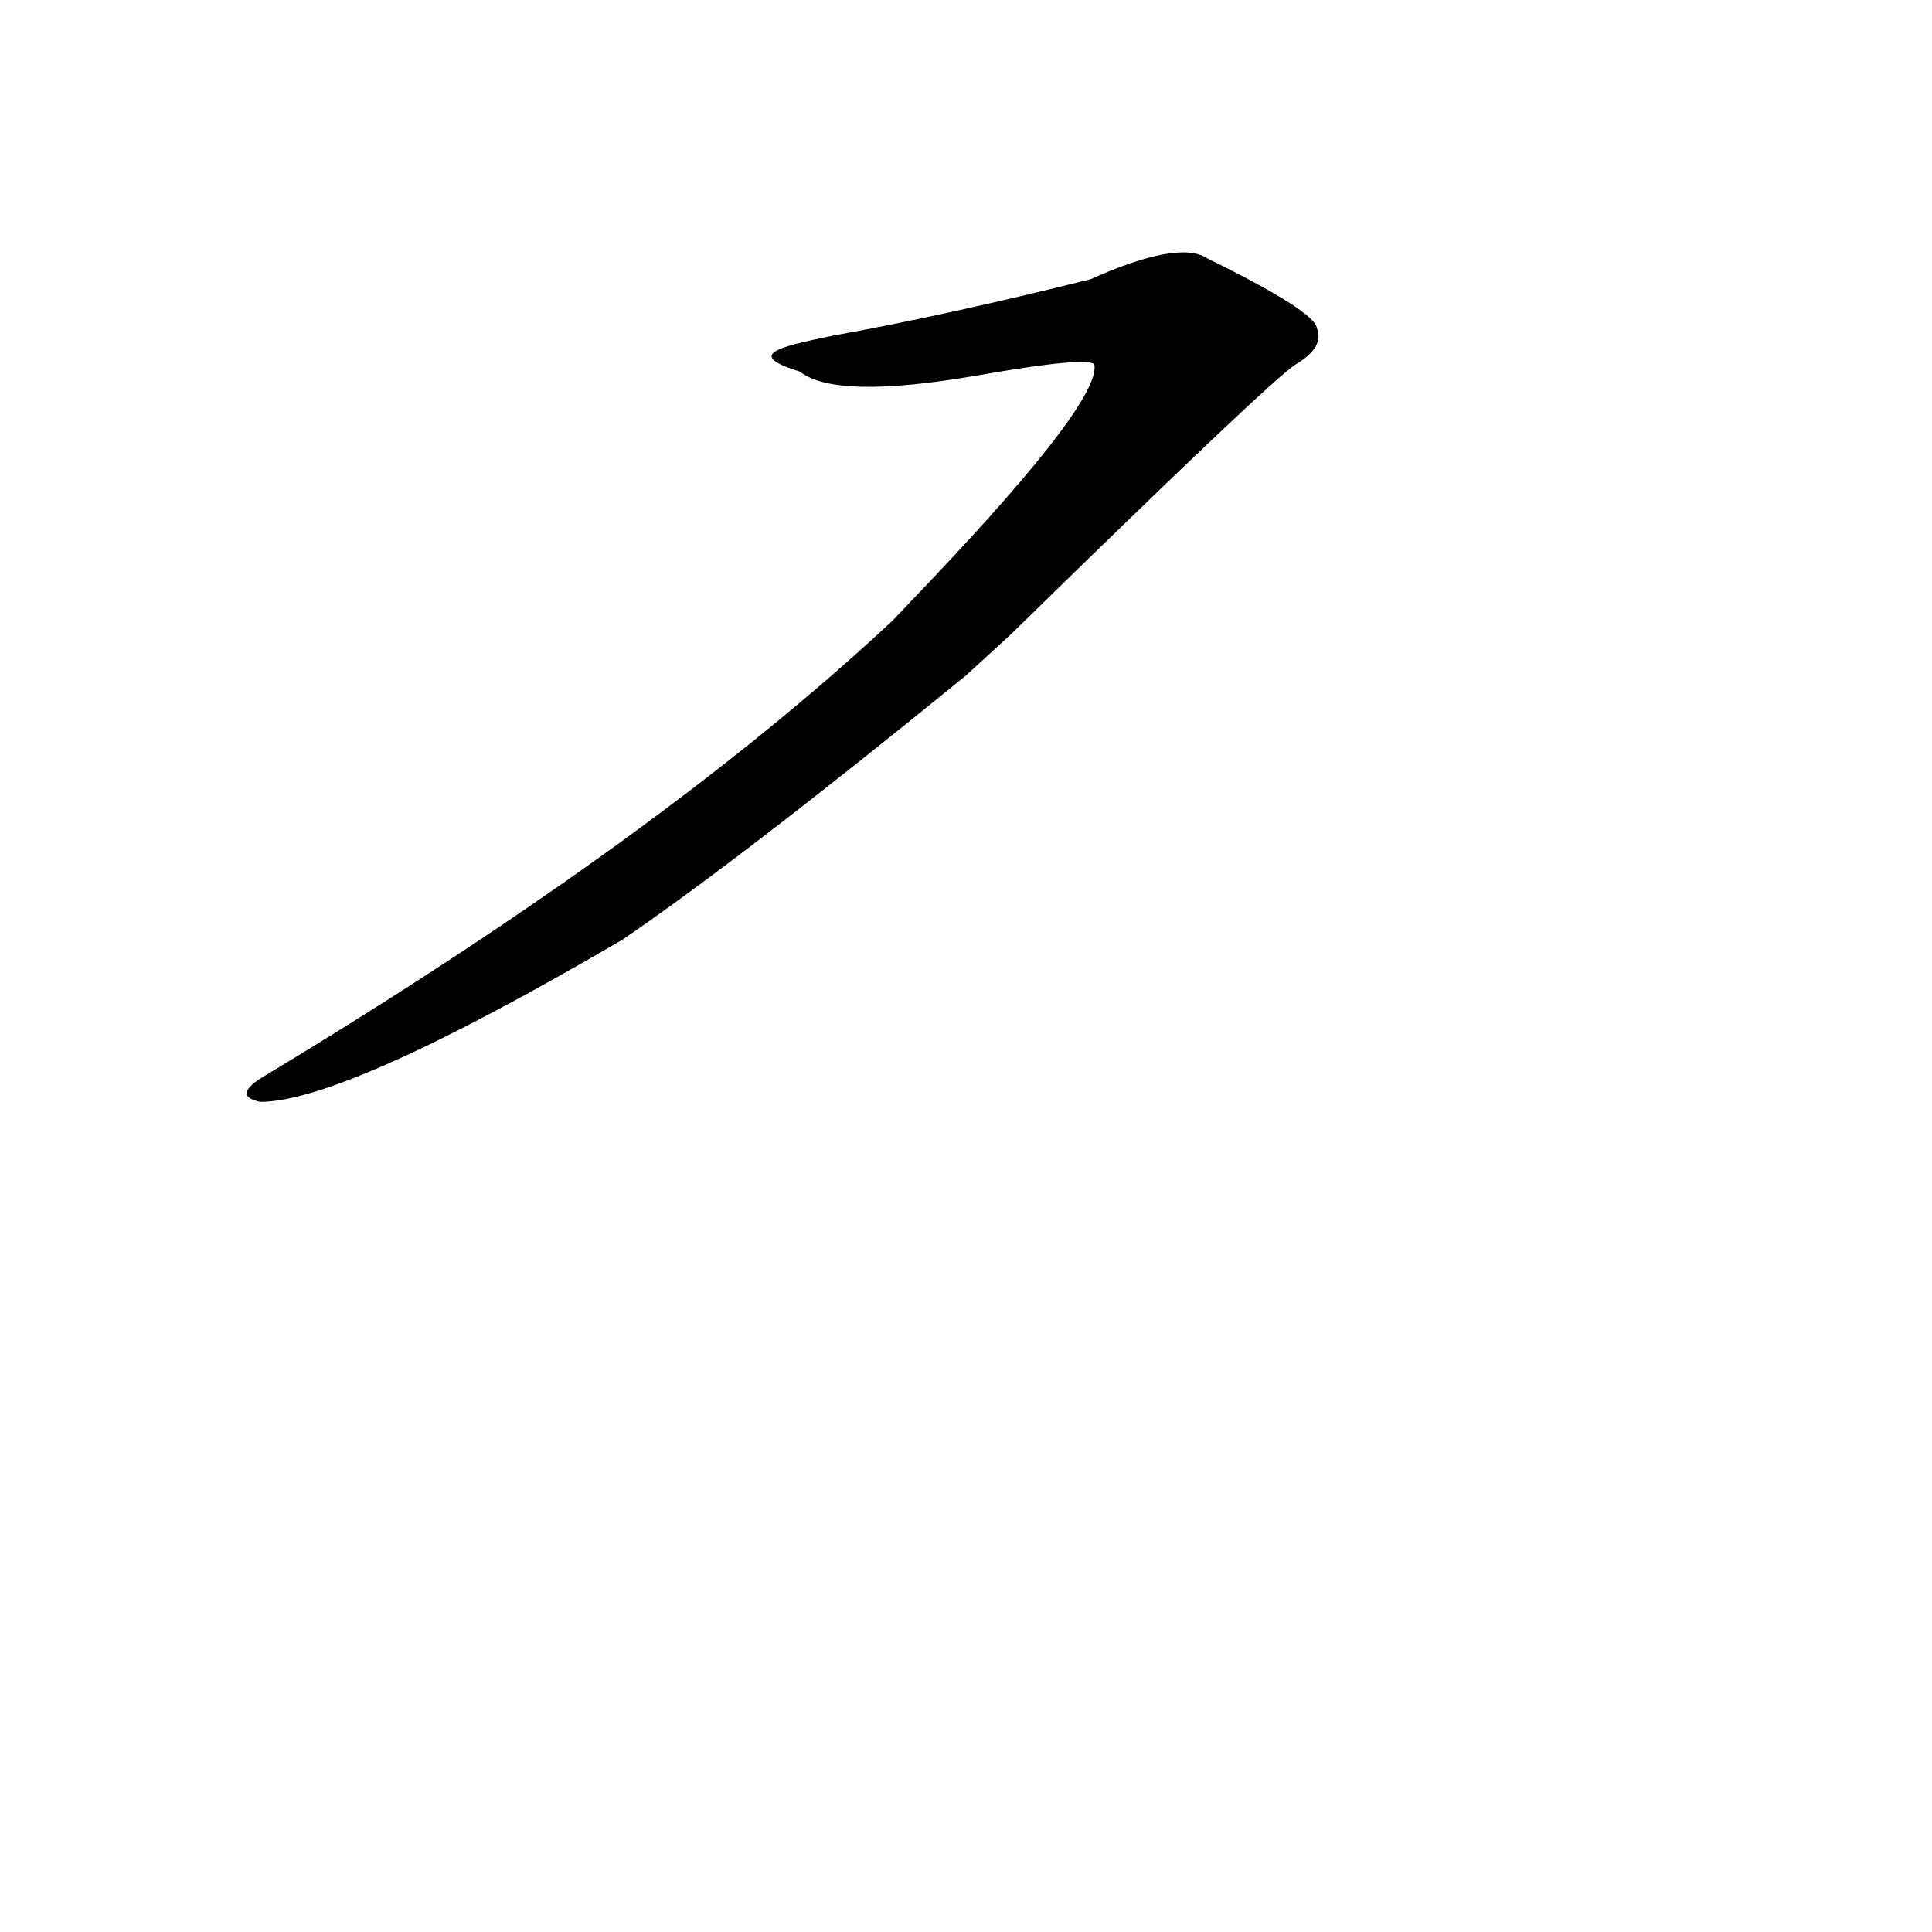 <?xml version='1.0' encoding='utf-8'?>
<svg xmlns="http://www.w3.org/2000/svg" version="1.1" viewBox="0 0 1024 1024"><g transform="scale(1, -1) translate(0, -900)"><path d="M 536 564 Q 675 700 687 707 Q 702 716 698 726 Q 697 735 640 763 Q 625 773 578 752 Q 502 733 441 722 C 412 716 395 712 424 703 Q 443 688 518 701 Q 575 711 580 707 Q 584 688 493 592 L 473 571 Q 350 456 139 329 Q 123 319 138 316 Q 183 316 330 402 Q 393 445 512 542 L 536 564 Z" fill="black" /></g></svg>